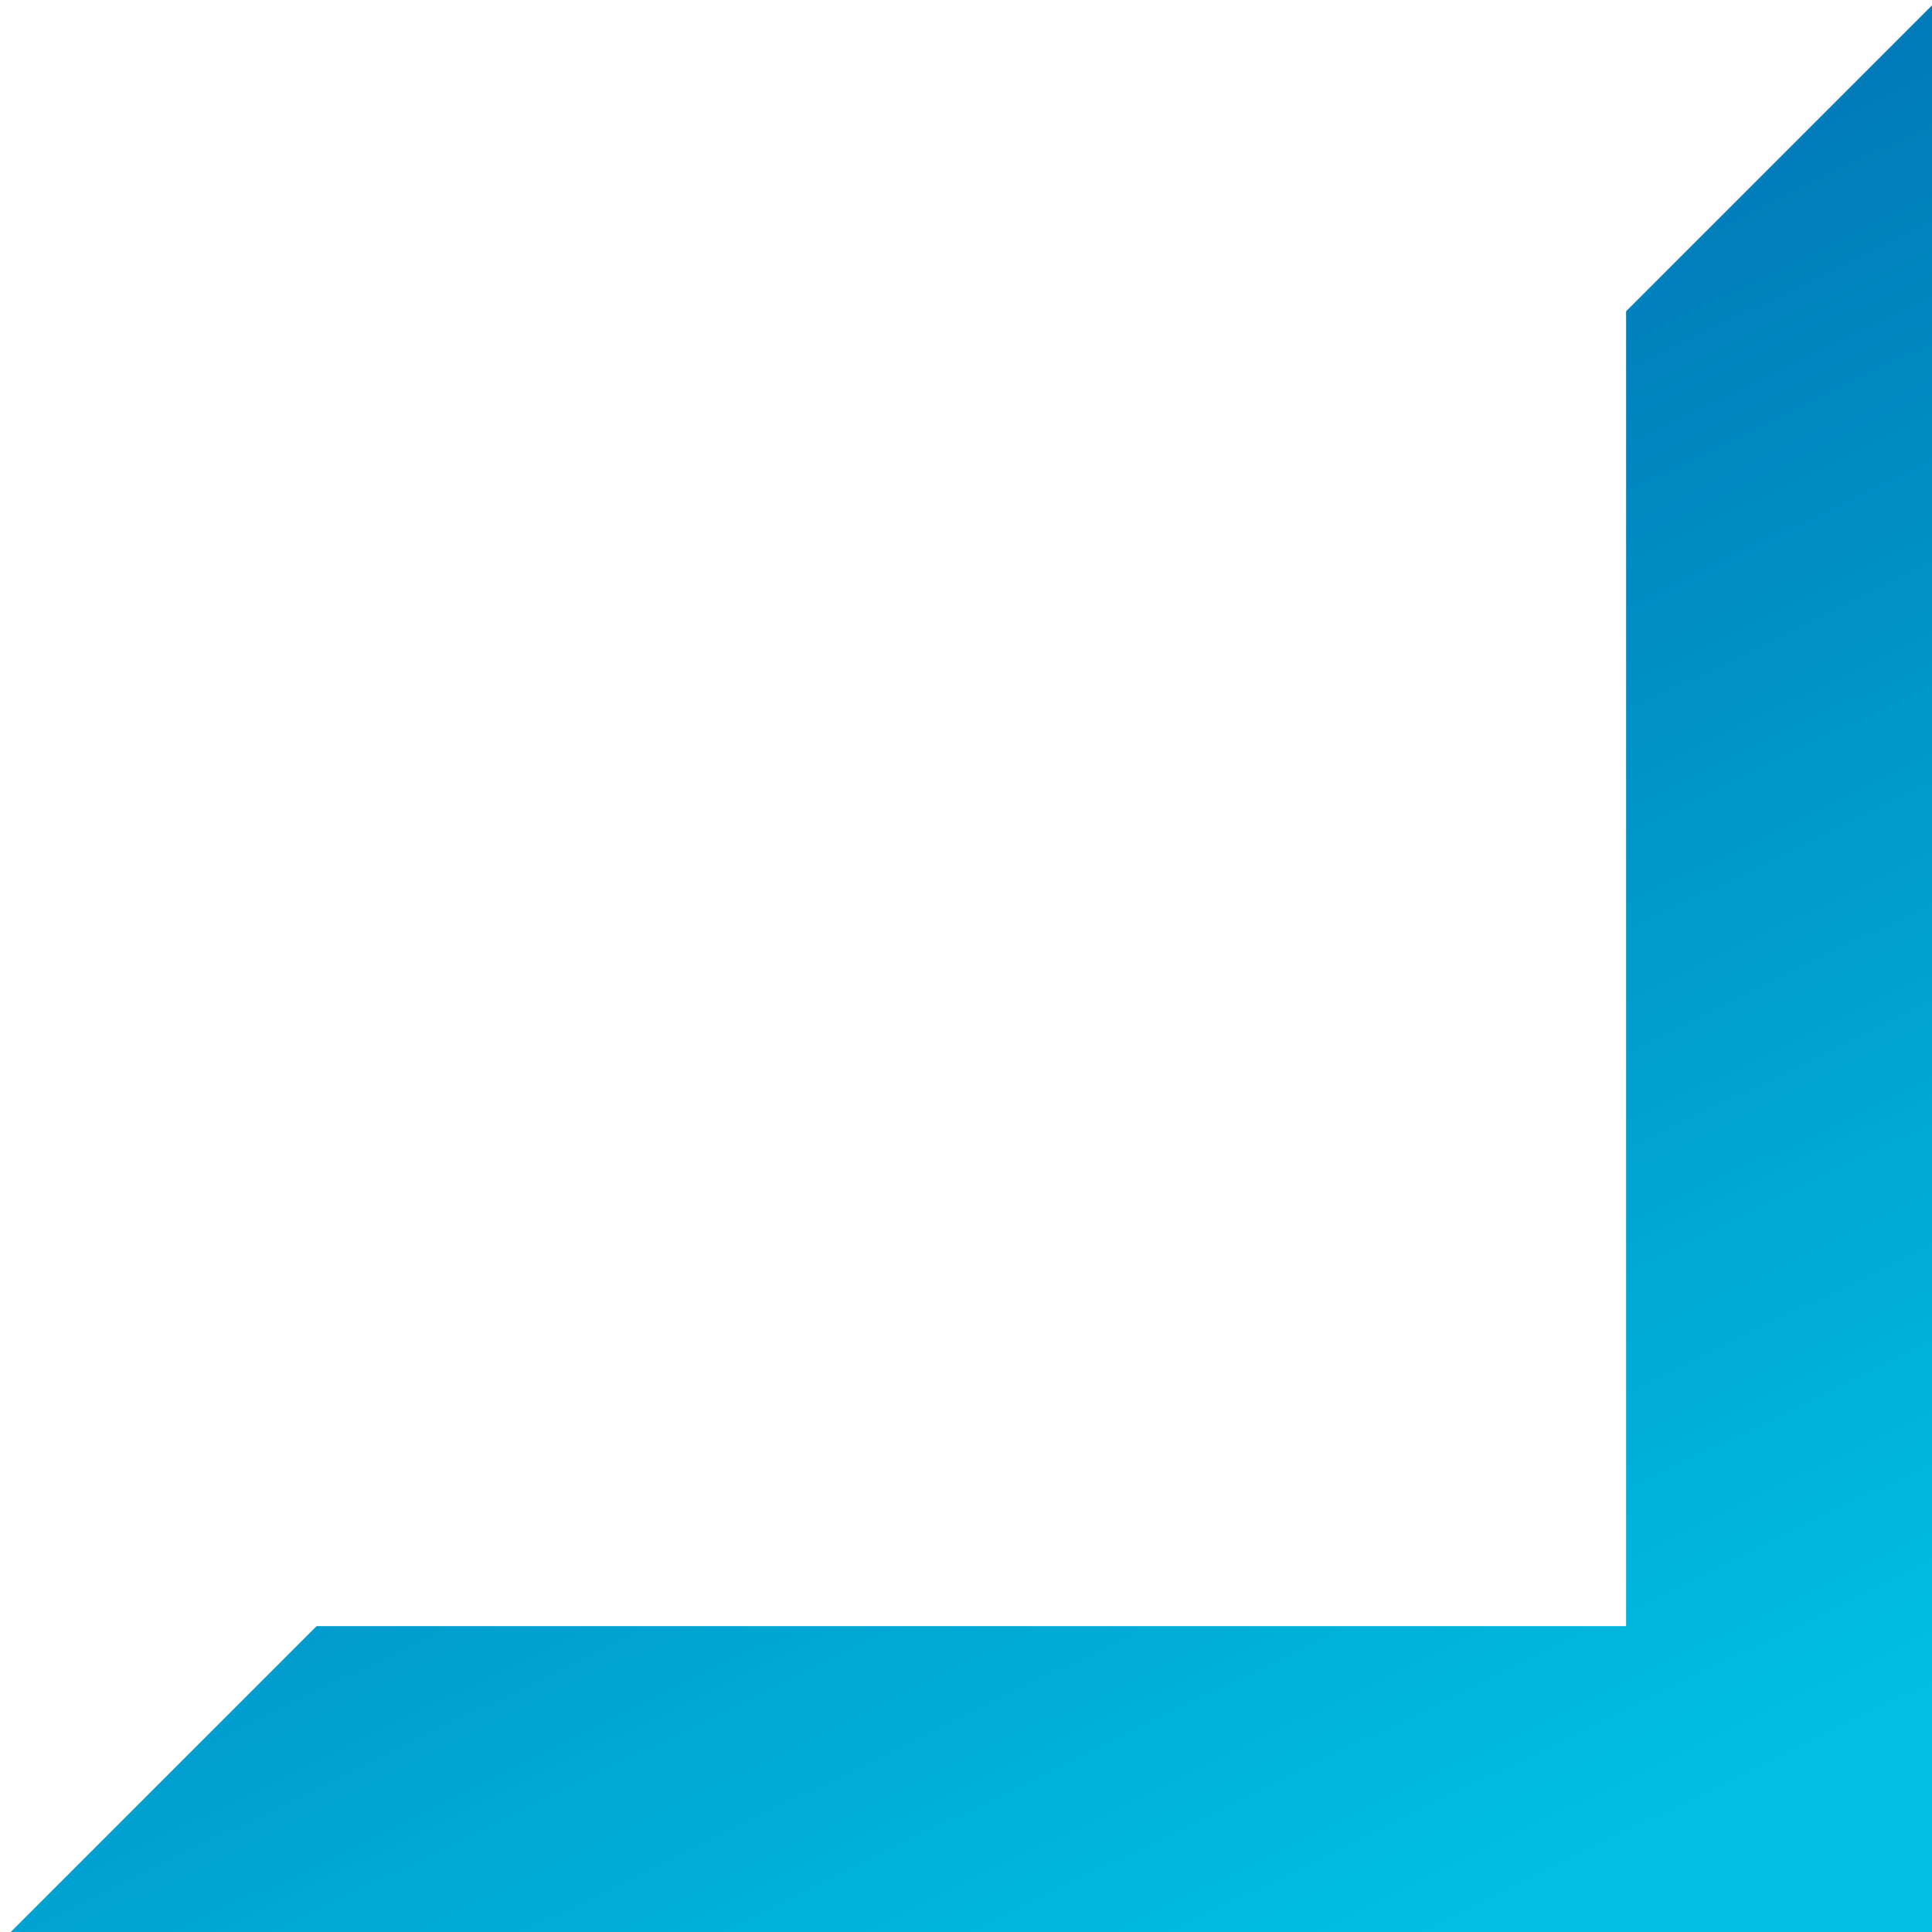 <?xml version="1.0" encoding="utf-8"?>
<!-- Generator: Adobe Illustrator 26.3.1, SVG Export Plug-In . SVG Version: 6.00 Build 0)  -->
<svg version="1.1" id="Layer_1" xmlns="http://www.w3.org/2000/svg" xmlns:xlink="http://www.w3.org/1999/xlink" x="0px" y="0px"
	 viewBox="0 0 360 360" style="enable-background:new 0 0 360 360;" xml:space="preserve">
<style type="text/css">
	.st0{fill-rule:evenodd;clip-rule:evenodd;fill:url(#SVGID_1_);}
</style>
<linearGradient id="SVGID_1_" gradientUnits="userSpaceOnUse" x1="264.548" y1="361" x2="89.452" y2="2" gradientTransform="matrix(-1 0 0 -1 358 362)">
	<stop  offset="0" style="stop-color:#005DA7"/>
	<stop  offset="1" style="stop-color:#00BFE2"/>
</linearGradient>
<path class="st0" d="M2,360l57-57h244V58l57-57v359H2z"/>
</svg>
